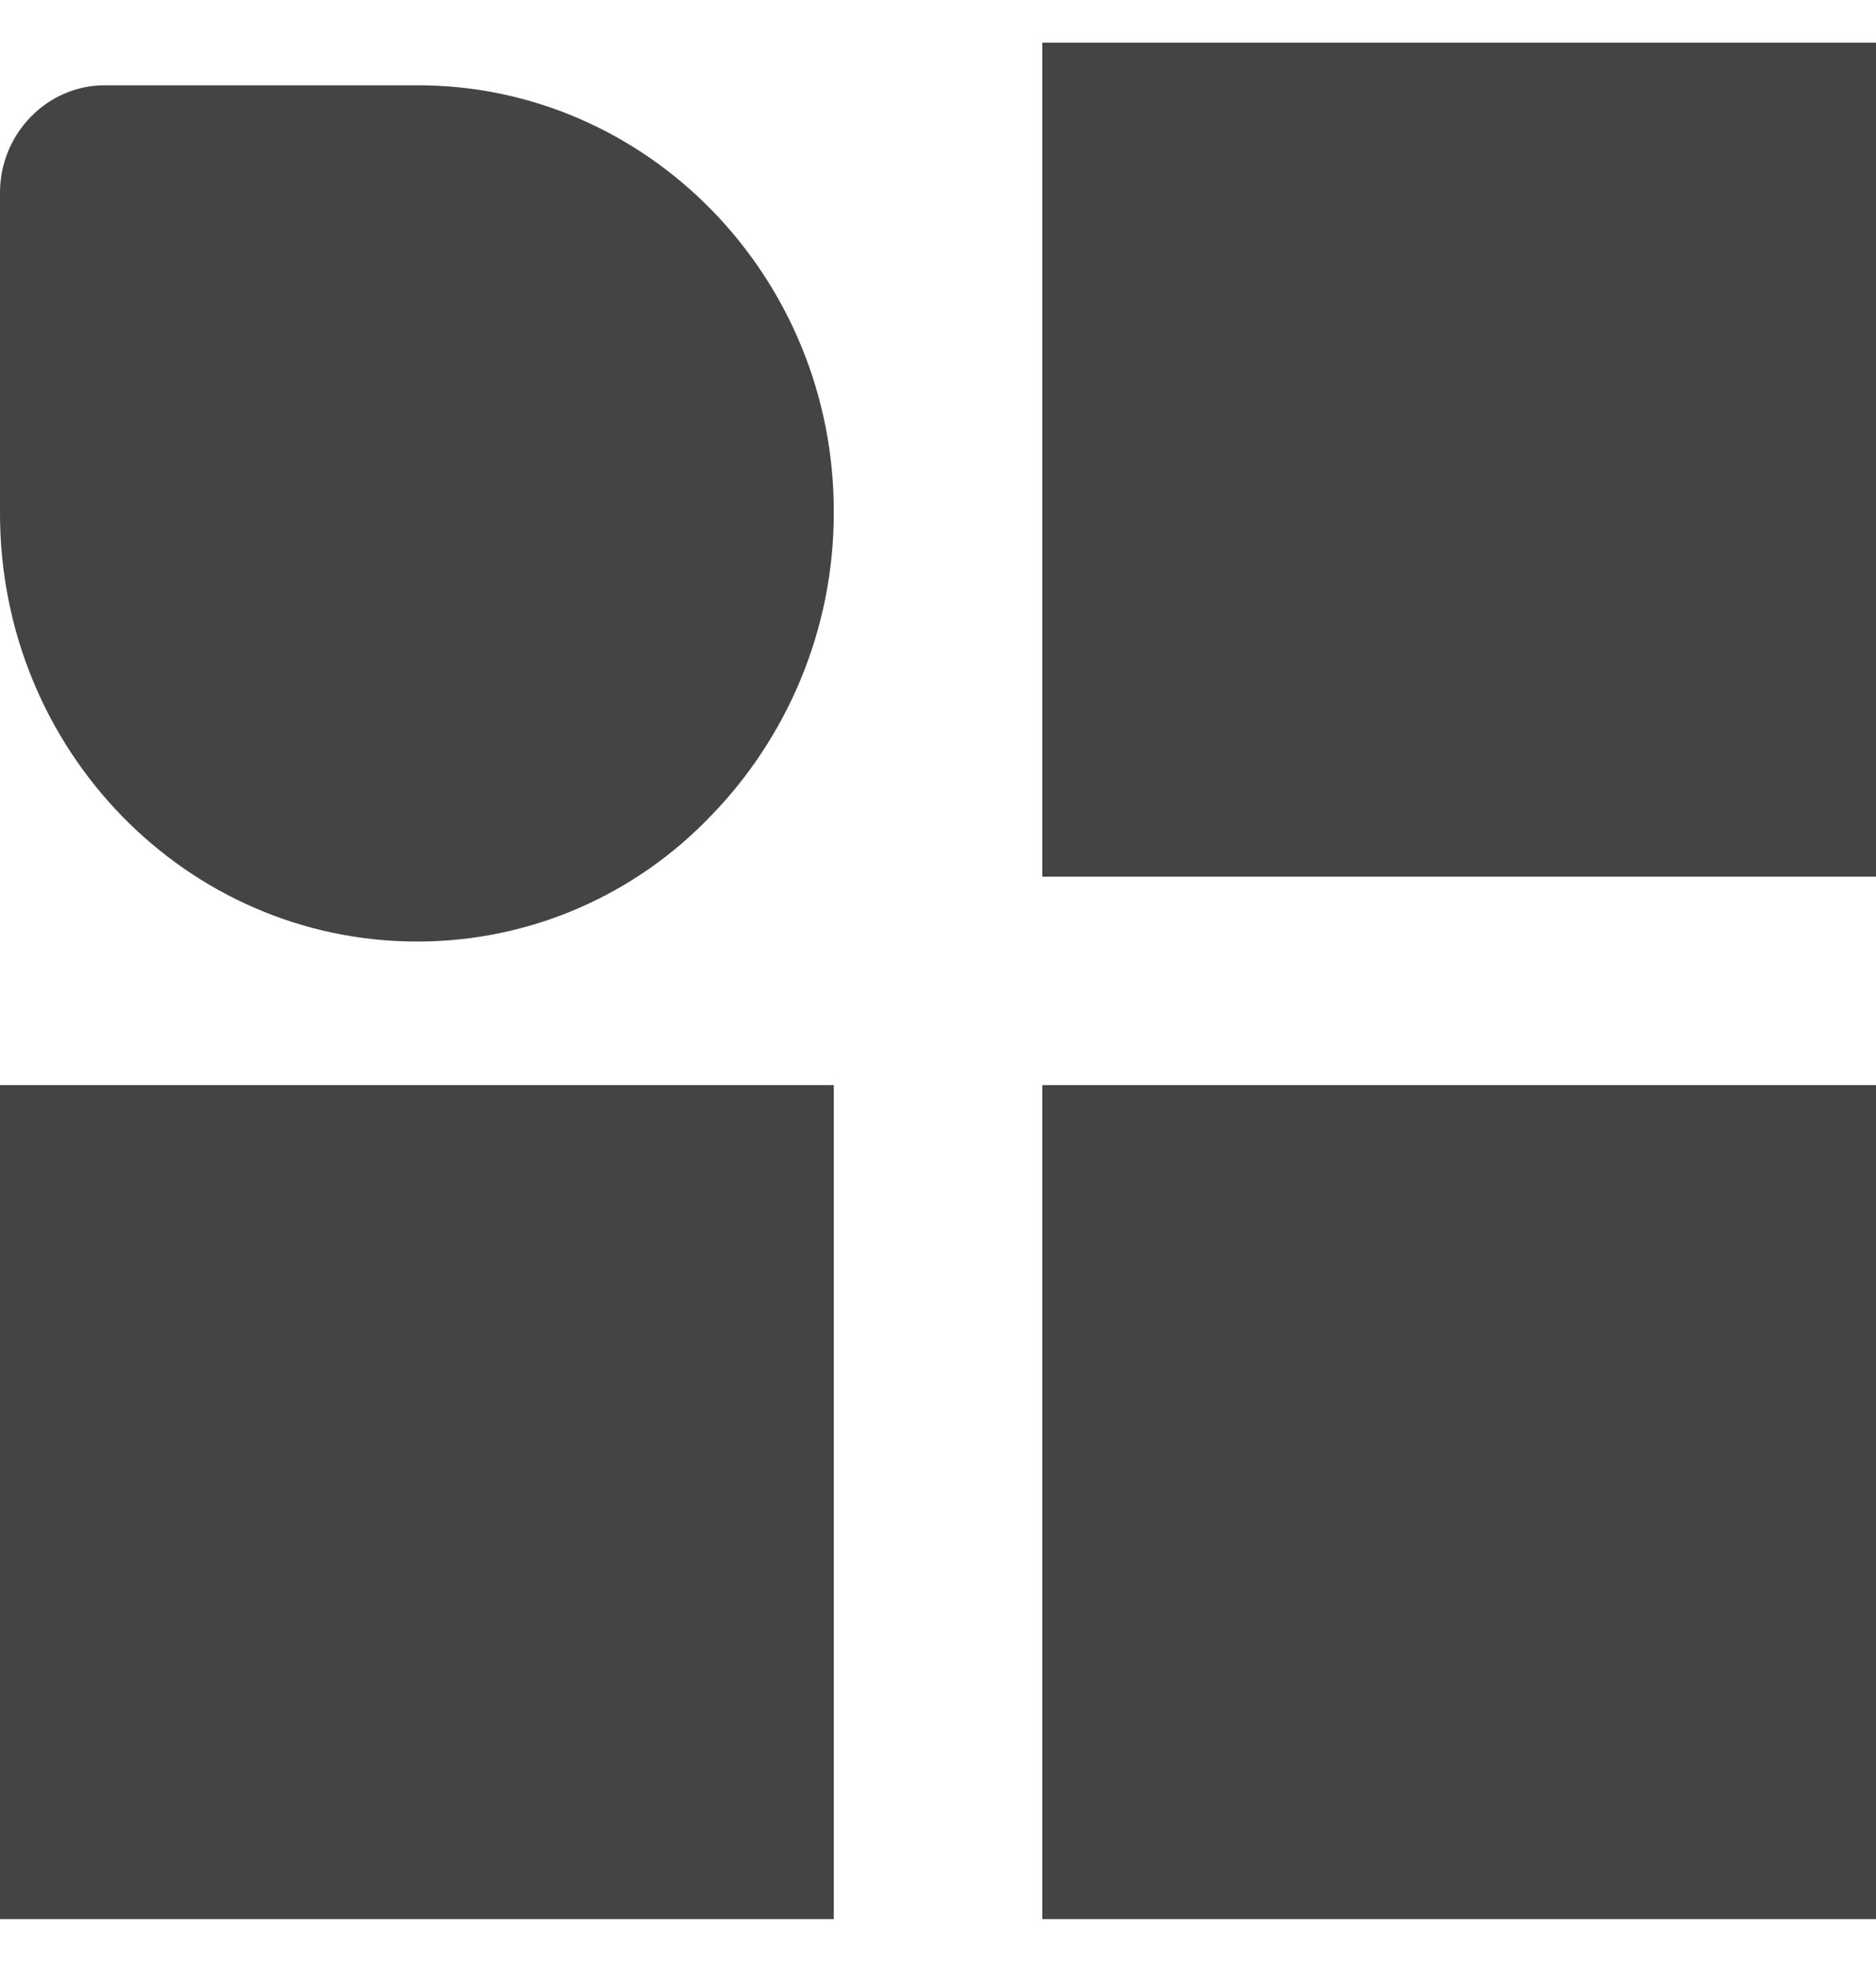 <svg width="22" height="23" viewBox="0 0 22 23" fill="none" xmlns="http://www.w3.org/2000/svg">
<rect y="12.722" width="9.778" height="9.778" fill="#444444"/>
<rect x="12.223" y="0.5" width="9.778" height="9.778" fill="#444444"/>
<rect x="12.223" y="12.722" width="9.778" height="9.778" fill="#444444"/>
<path fill-rule="evenodd" clip-rule="evenodd" d="M1.225 1H4.901C7.592 1 9.786 3.246 9.778 6.011C9.778 7.402 9.217 8.661 8.336 9.566C7.463 10.479 6.238 11.039 4.893 11.039C2.194 11.039 0 8.801 0 6.019V2.259C0 1.56 0.561 1 1.225 1Z" fill="#444444"/>
</svg>
